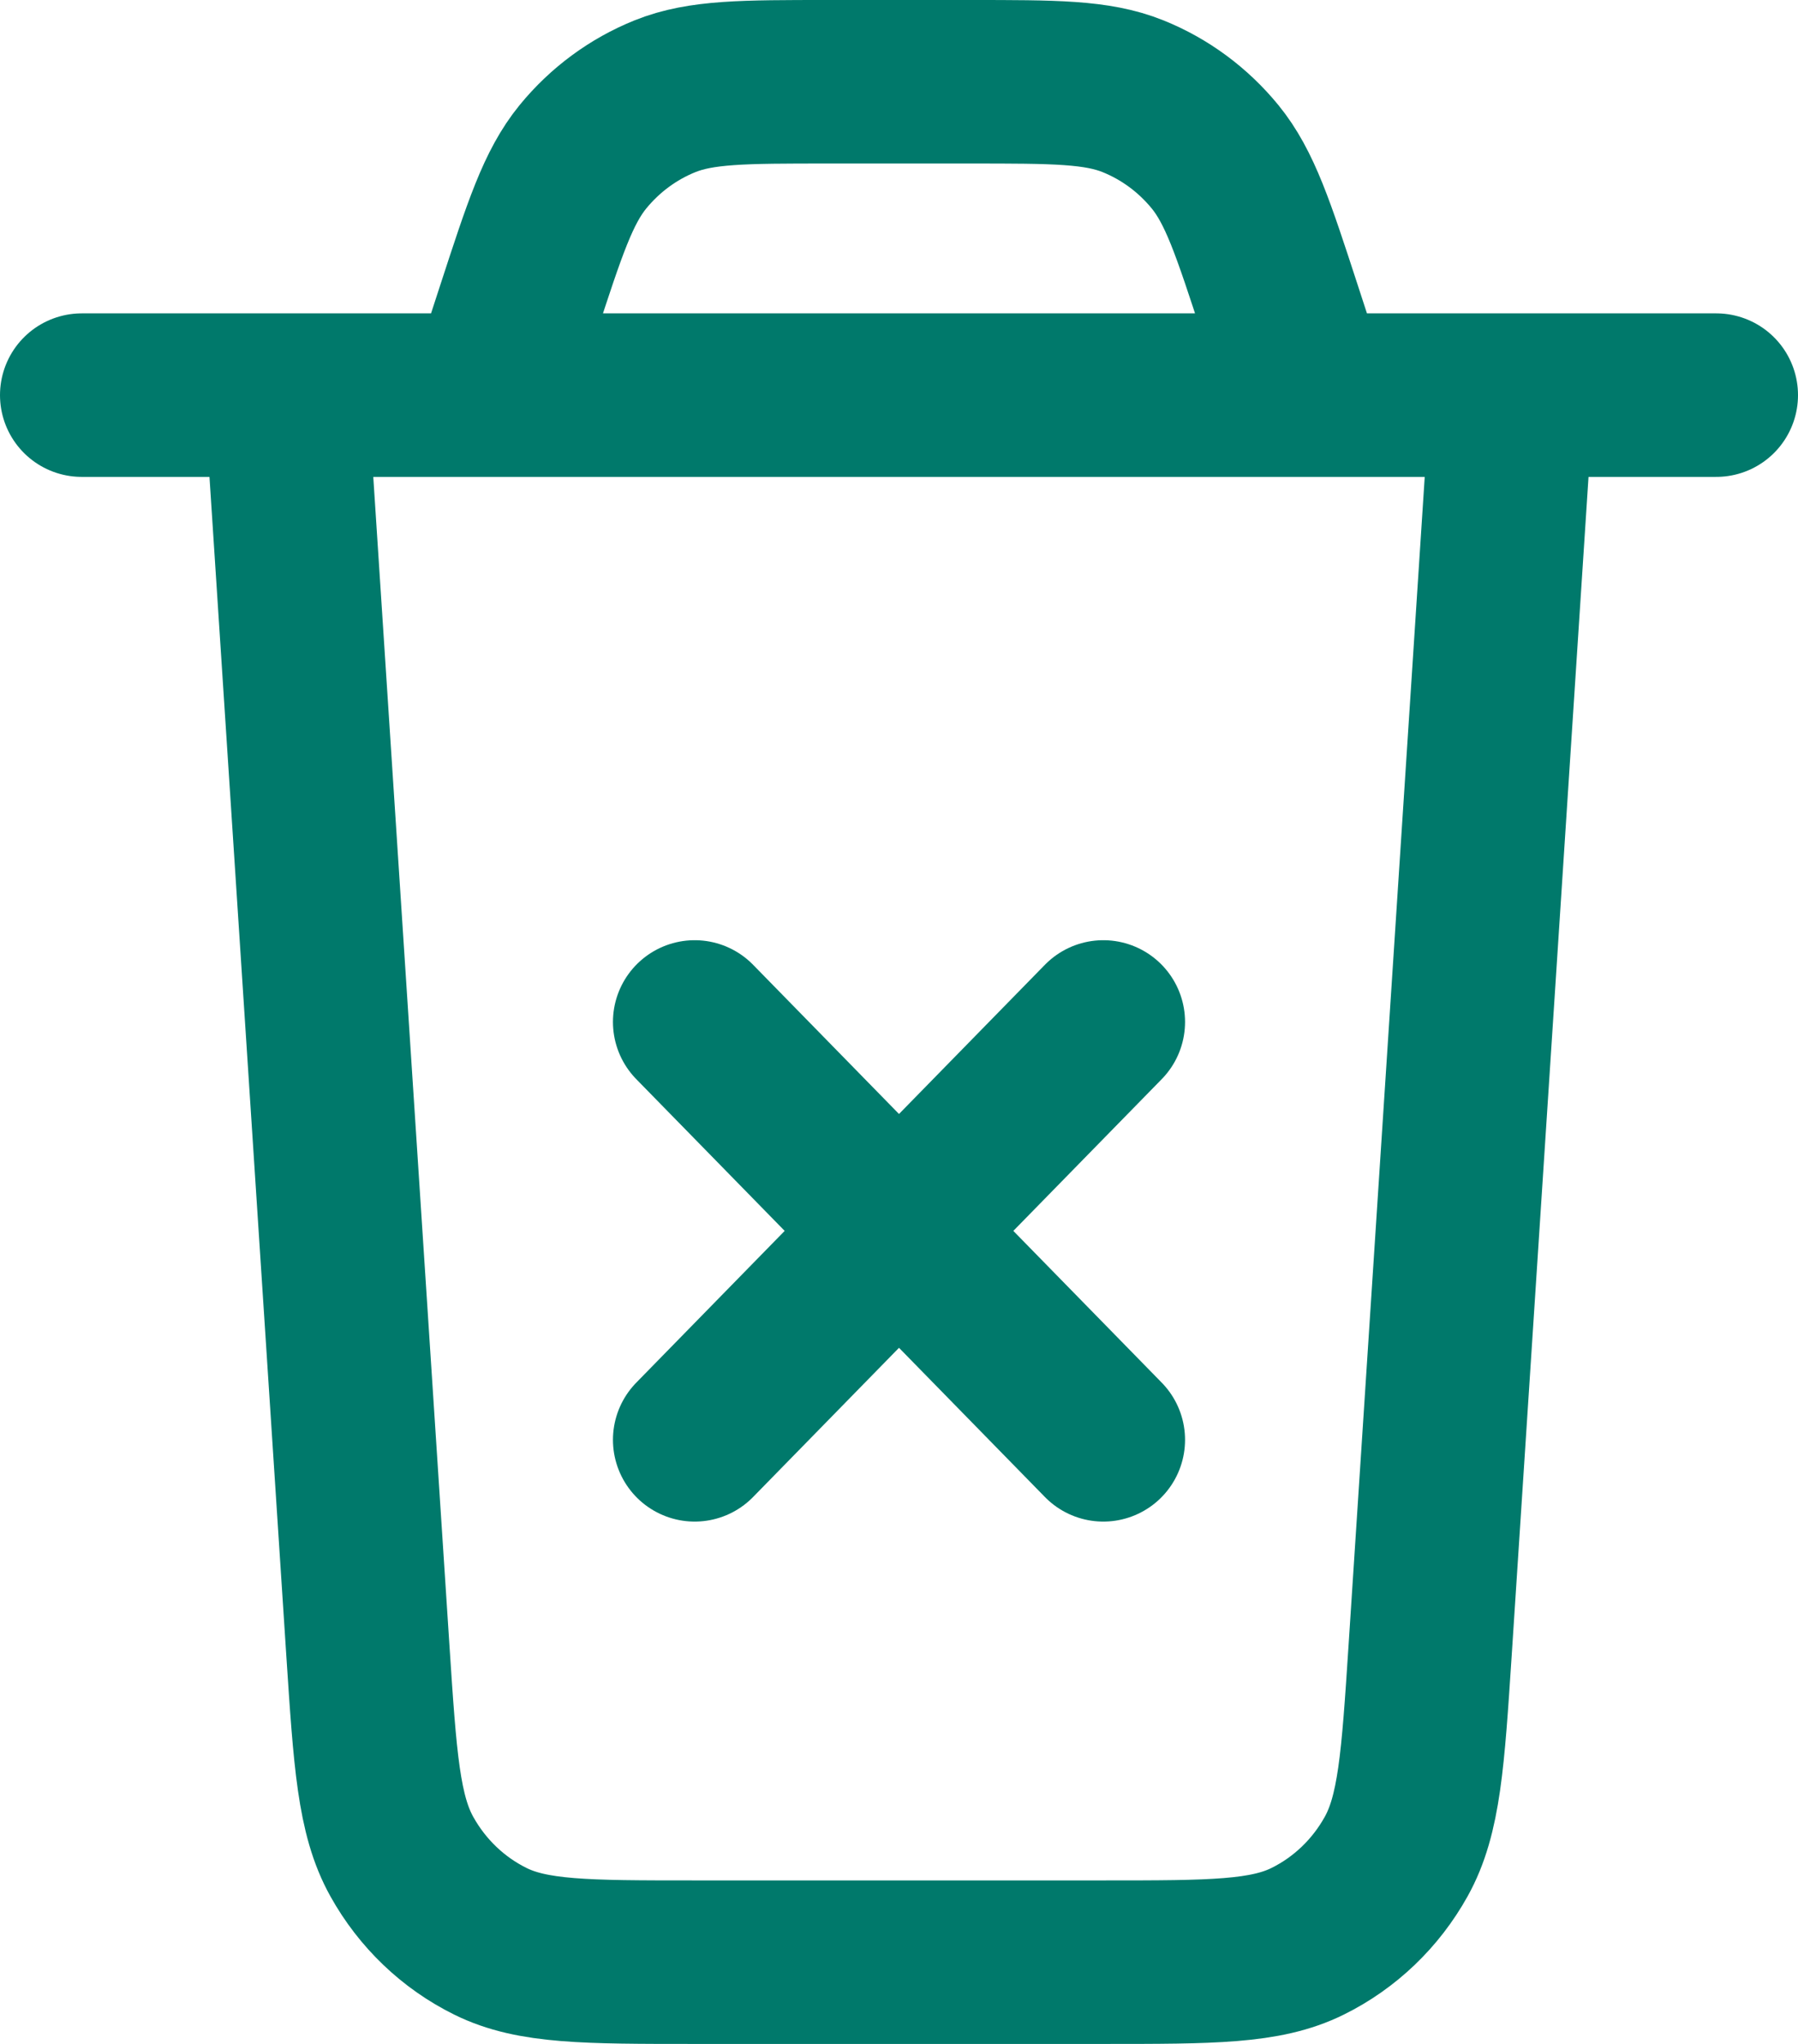<svg width="22" height="25" viewBox="0 0 22 25" fill="none" xmlns="http://www.w3.org/2000/svg">
<path d="M8.5 12.5L13.5 17.611M13.5 12.5L8.5 17.611M18.5 4.833L17.499 20.183C17.411 21.527 17.367 22.2 17.083 22.709C16.833 23.158 16.456 23.519 16.001 23.744C15.485 24 14.826 24 13.508 24H8.492C7.174 24 6.515 24 5.999 23.744C5.544 23.519 5.167 23.158 4.917 22.709C4.633 22.2 4.589 21.527 4.501 20.183L3.5 4.833M1 4.833H21M16 4.833L15.662 3.796C15.334 2.79 15.17 2.288 14.866 1.916C14.597 1.588 14.253 1.334 13.863 1.177C13.422 1 12.904 1 11.867 1H10.133C9.096 1 8.578 1 8.137 1.177C7.747 1.334 7.403 1.588 7.134 1.916C6.83 2.288 6.666 2.79 6.338 3.796L6 4.833" stroke="#00796B" stroke-width="2" stroke-linecap="round" stroke-linejoin="round"/>
</svg>
